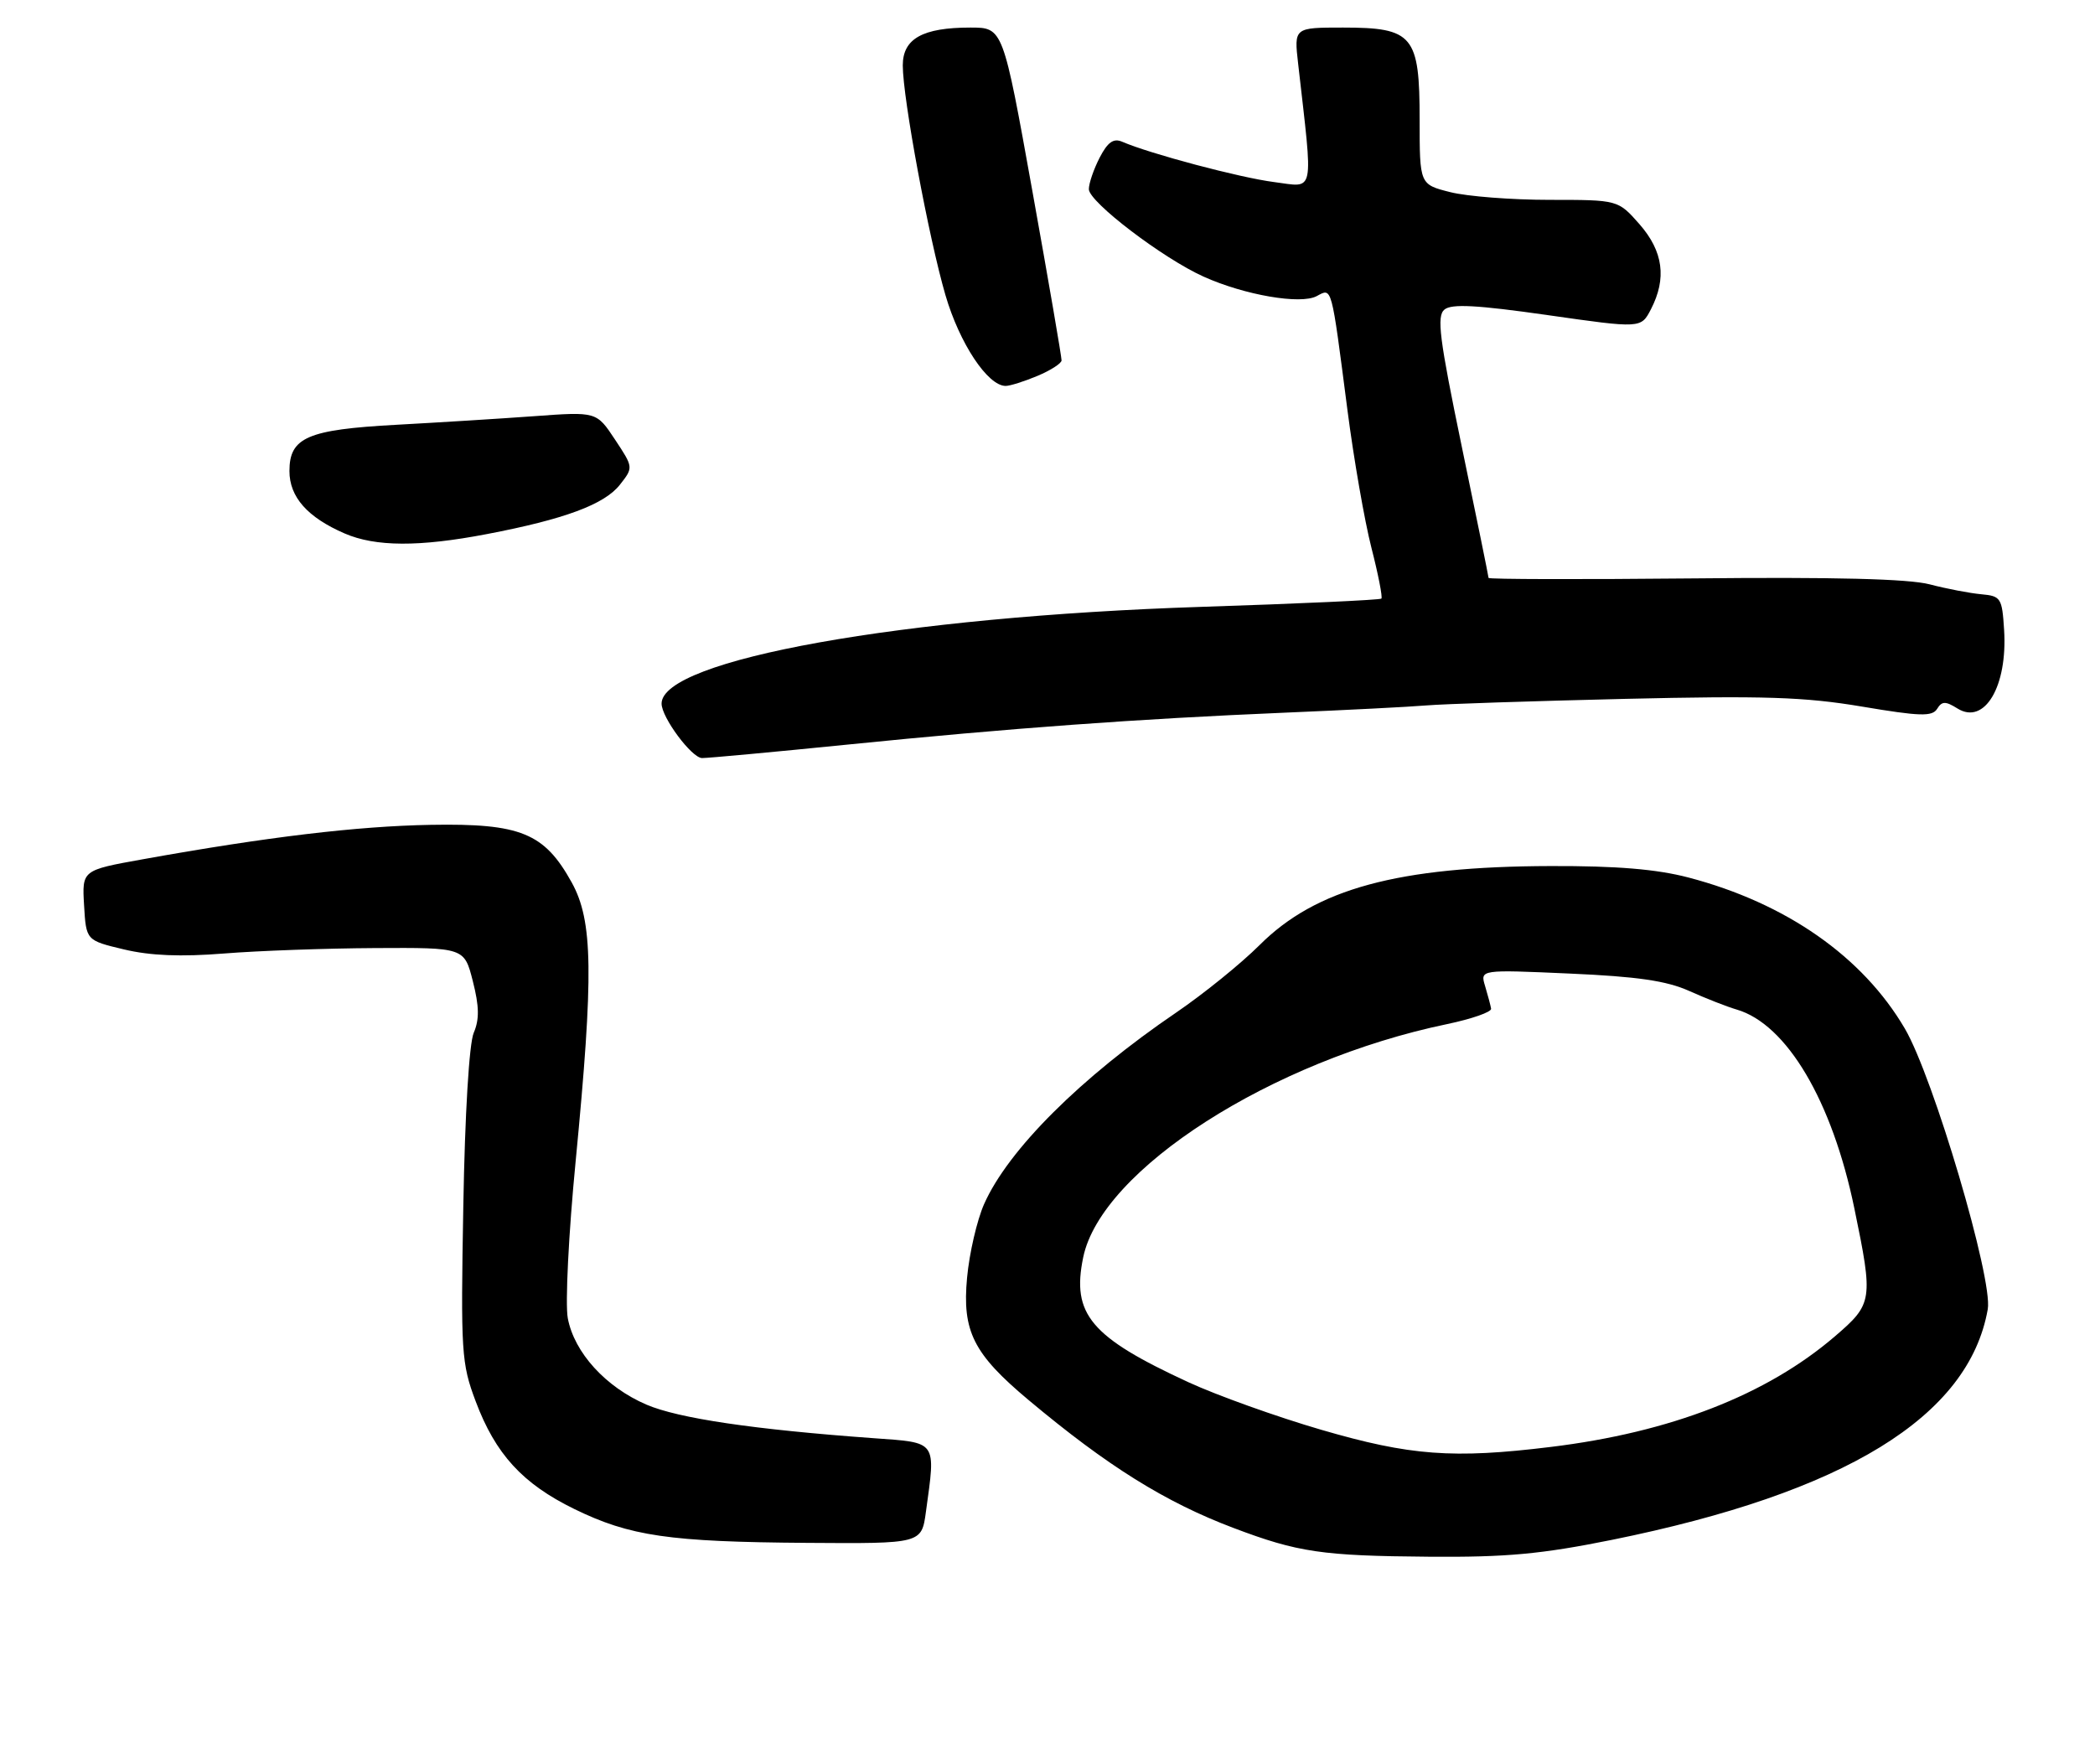 <?xml version="1.0" encoding="UTF-8" standalone="no"?>
<!DOCTYPE svg PUBLIC "-//W3C//DTD SVG 1.1//EN" "http://www.w3.org/Graphics/SVG/1.1/DTD/svg11.dtd" >
<svg xmlns="http://www.w3.org/2000/svg" xmlns:xlink="http://www.w3.org/1999/xlink" version="1.1" viewBox="0 0 304 256">
 <g >
 <path fill="currentColor"
d=" M 233.87 223.45 C 267.72 216.60 285.70 205.57 288.44 189.97 C 289.20 185.60 280.55 156.33 276.41 149.26 C 270.29 138.81 259.16 131.04 245.00 127.33 C 240.37 126.12 234.61 125.64 225.00 125.67 C 202.84 125.73 190.94 128.96 182.76 137.15 C 180.08 139.82 174.66 144.21 170.70 146.91 C 156.81 156.36 146.29 166.85 142.80 174.72 C 141.77 177.05 140.66 181.84 140.33 185.39 C 139.60 193.18 141.24 196.45 149.26 203.16 C 160.70 212.74 169.08 217.97 179.00 221.72 C 188.33 225.25 191.84 225.77 207.37 225.89 C 218.60 225.98 223.66 225.51 233.87 223.45 Z  M 134.36 219.36 C 135.79 208.97 136.07 209.36 126.75 208.69 C 109.36 207.43 98.44 205.81 93.80 203.82 C 87.88 201.27 83.33 196.27 82.39 191.28 C 82.00 189.20 82.51 178.97 83.53 168.51 C 86.16 141.30 86.05 133.63 82.96 128.05 C 78.99 120.87 75.54 119.46 62.50 119.69 C 51.82 119.88 38.77 121.44 20.70 124.69 C 11.90 126.27 11.90 126.27 12.20 131.37 C 12.50 136.46 12.50 136.46 18.00 137.77 C 21.83 138.68 26.24 138.86 32.50 138.36 C 37.45 137.96 47.32 137.61 54.43 137.57 C 67.37 137.50 67.37 137.50 68.61 142.37 C 69.54 146.02 69.58 147.91 68.74 149.87 C 68.08 151.43 67.46 161.63 67.23 175.00 C 66.85 196.24 66.95 197.83 69.02 203.33 C 71.90 211.01 75.83 215.30 83.34 218.97 C 91.41 222.91 97.10 223.74 117.11 223.88 C 133.73 224.00 133.73 224.00 134.36 219.36 Z  M 123.03 108.04 C 146.51 105.67 165.11 104.31 186.50 103.41 C 195.30 103.04 204.53 102.57 207.00 102.36 C 209.47 102.15 222.44 101.73 235.81 101.41 C 255.95 100.94 261.86 101.13 270.19 102.53 C 278.61 103.95 280.38 104.00 281.09 102.86 C 281.79 101.73 282.30 101.72 284.05 102.81 C 287.98 105.25 291.33 99.59 290.81 91.40 C 290.52 86.76 290.34 86.49 287.50 86.23 C 285.85 86.08 282.48 85.44 280.00 84.79 C 276.92 83.99 266.13 83.72 245.75 83.93 C 229.39 84.09 216.00 84.06 216.00 83.86 C 216.00 83.66 214.25 75.07 212.11 64.78 C 208.86 49.10 208.45 45.87 209.60 44.92 C 210.63 44.06 214.32 44.26 224.55 45.72 C 238.12 47.66 238.12 47.66 239.56 44.88 C 241.88 40.39 241.35 36.47 237.90 32.53 C 234.79 29.00 234.79 29.00 224.84 29.00 C 219.36 29.00 212.89 28.50 210.44 27.88 C 206.00 26.76 206.00 26.76 206.00 17.38 C 206.00 5.13 205.06 4.00 194.88 4.00 C 187.77 4.00 187.77 4.00 188.37 9.25 C 190.57 28.61 190.86 27.18 184.89 26.42 C 179.96 25.79 166.88 22.32 162.82 20.56 C 161.57 20.03 160.73 20.63 159.57 22.87 C 158.71 24.54 158.00 26.60 158.00 27.45 C 158.00 29.30 168.76 37.50 174.67 40.15 C 180.61 42.82 188.73 44.22 191.06 42.97 C 193.31 41.77 193.15 41.17 195.52 59.47 C 196.44 66.60 198.01 75.60 199.00 79.47 C 199.99 83.33 200.64 86.66 200.45 86.86 C 200.26 87.06 188.50 87.60 174.30 88.06 C 130.94 89.47 96.00 95.73 96.00 102.10 C 96.00 104.11 100.38 110.00 101.88 110.00 C 102.80 110.00 112.32 109.12 123.03 108.04 Z  M 70.64 77.50 C 81.91 75.35 87.70 73.20 89.95 70.34 C 91.92 67.83 91.92 67.83 89.24 63.78 C 86.56 59.73 86.56 59.73 77.53 60.39 C 72.56 60.75 63.55 61.31 57.50 61.64 C 44.62 62.34 42.00 63.47 42.00 68.35 C 42.00 72.12 44.61 75.07 50.01 77.41 C 54.49 79.35 60.84 79.38 70.64 77.50 Z  M 150.53 54.55 C 152.44 53.75 154.02 52.74 154.04 52.30 C 154.06 51.86 152.16 40.81 149.81 27.75 C 145.54 4.00 145.54 4.00 140.82 4.00 C 133.88 4.00 131.00 5.61 131.00 9.49 C 131.00 14.25 134.77 34.52 137.19 42.82 C 139.24 49.84 143.33 56.00 145.93 56.00 C 146.56 56.00 148.62 55.35 150.53 54.55 Z  M 191.72 207.47 C 185.24 205.58 176.57 202.47 172.45 200.57 C 158.26 194.02 155.47 190.71 157.18 182.45 C 159.80 169.73 184.52 153.89 210.00 148.60 C 213.57 147.85 216.44 146.85 216.37 146.37 C 216.29 145.89 215.90 144.42 215.50 143.09 C 214.77 140.69 214.77 140.69 227.77 141.27 C 237.58 141.70 241.84 142.32 245.13 143.80 C 247.54 144.88 250.62 146.09 252.00 146.49 C 259.27 148.61 265.86 159.75 269.08 175.34 C 271.84 188.70 271.76 189.19 266.25 193.92 C 256.34 202.42 242.41 207.84 225.03 209.96 C 210.84 211.70 204.62 211.23 191.72 207.47 Z "/>
</g>
</svg>